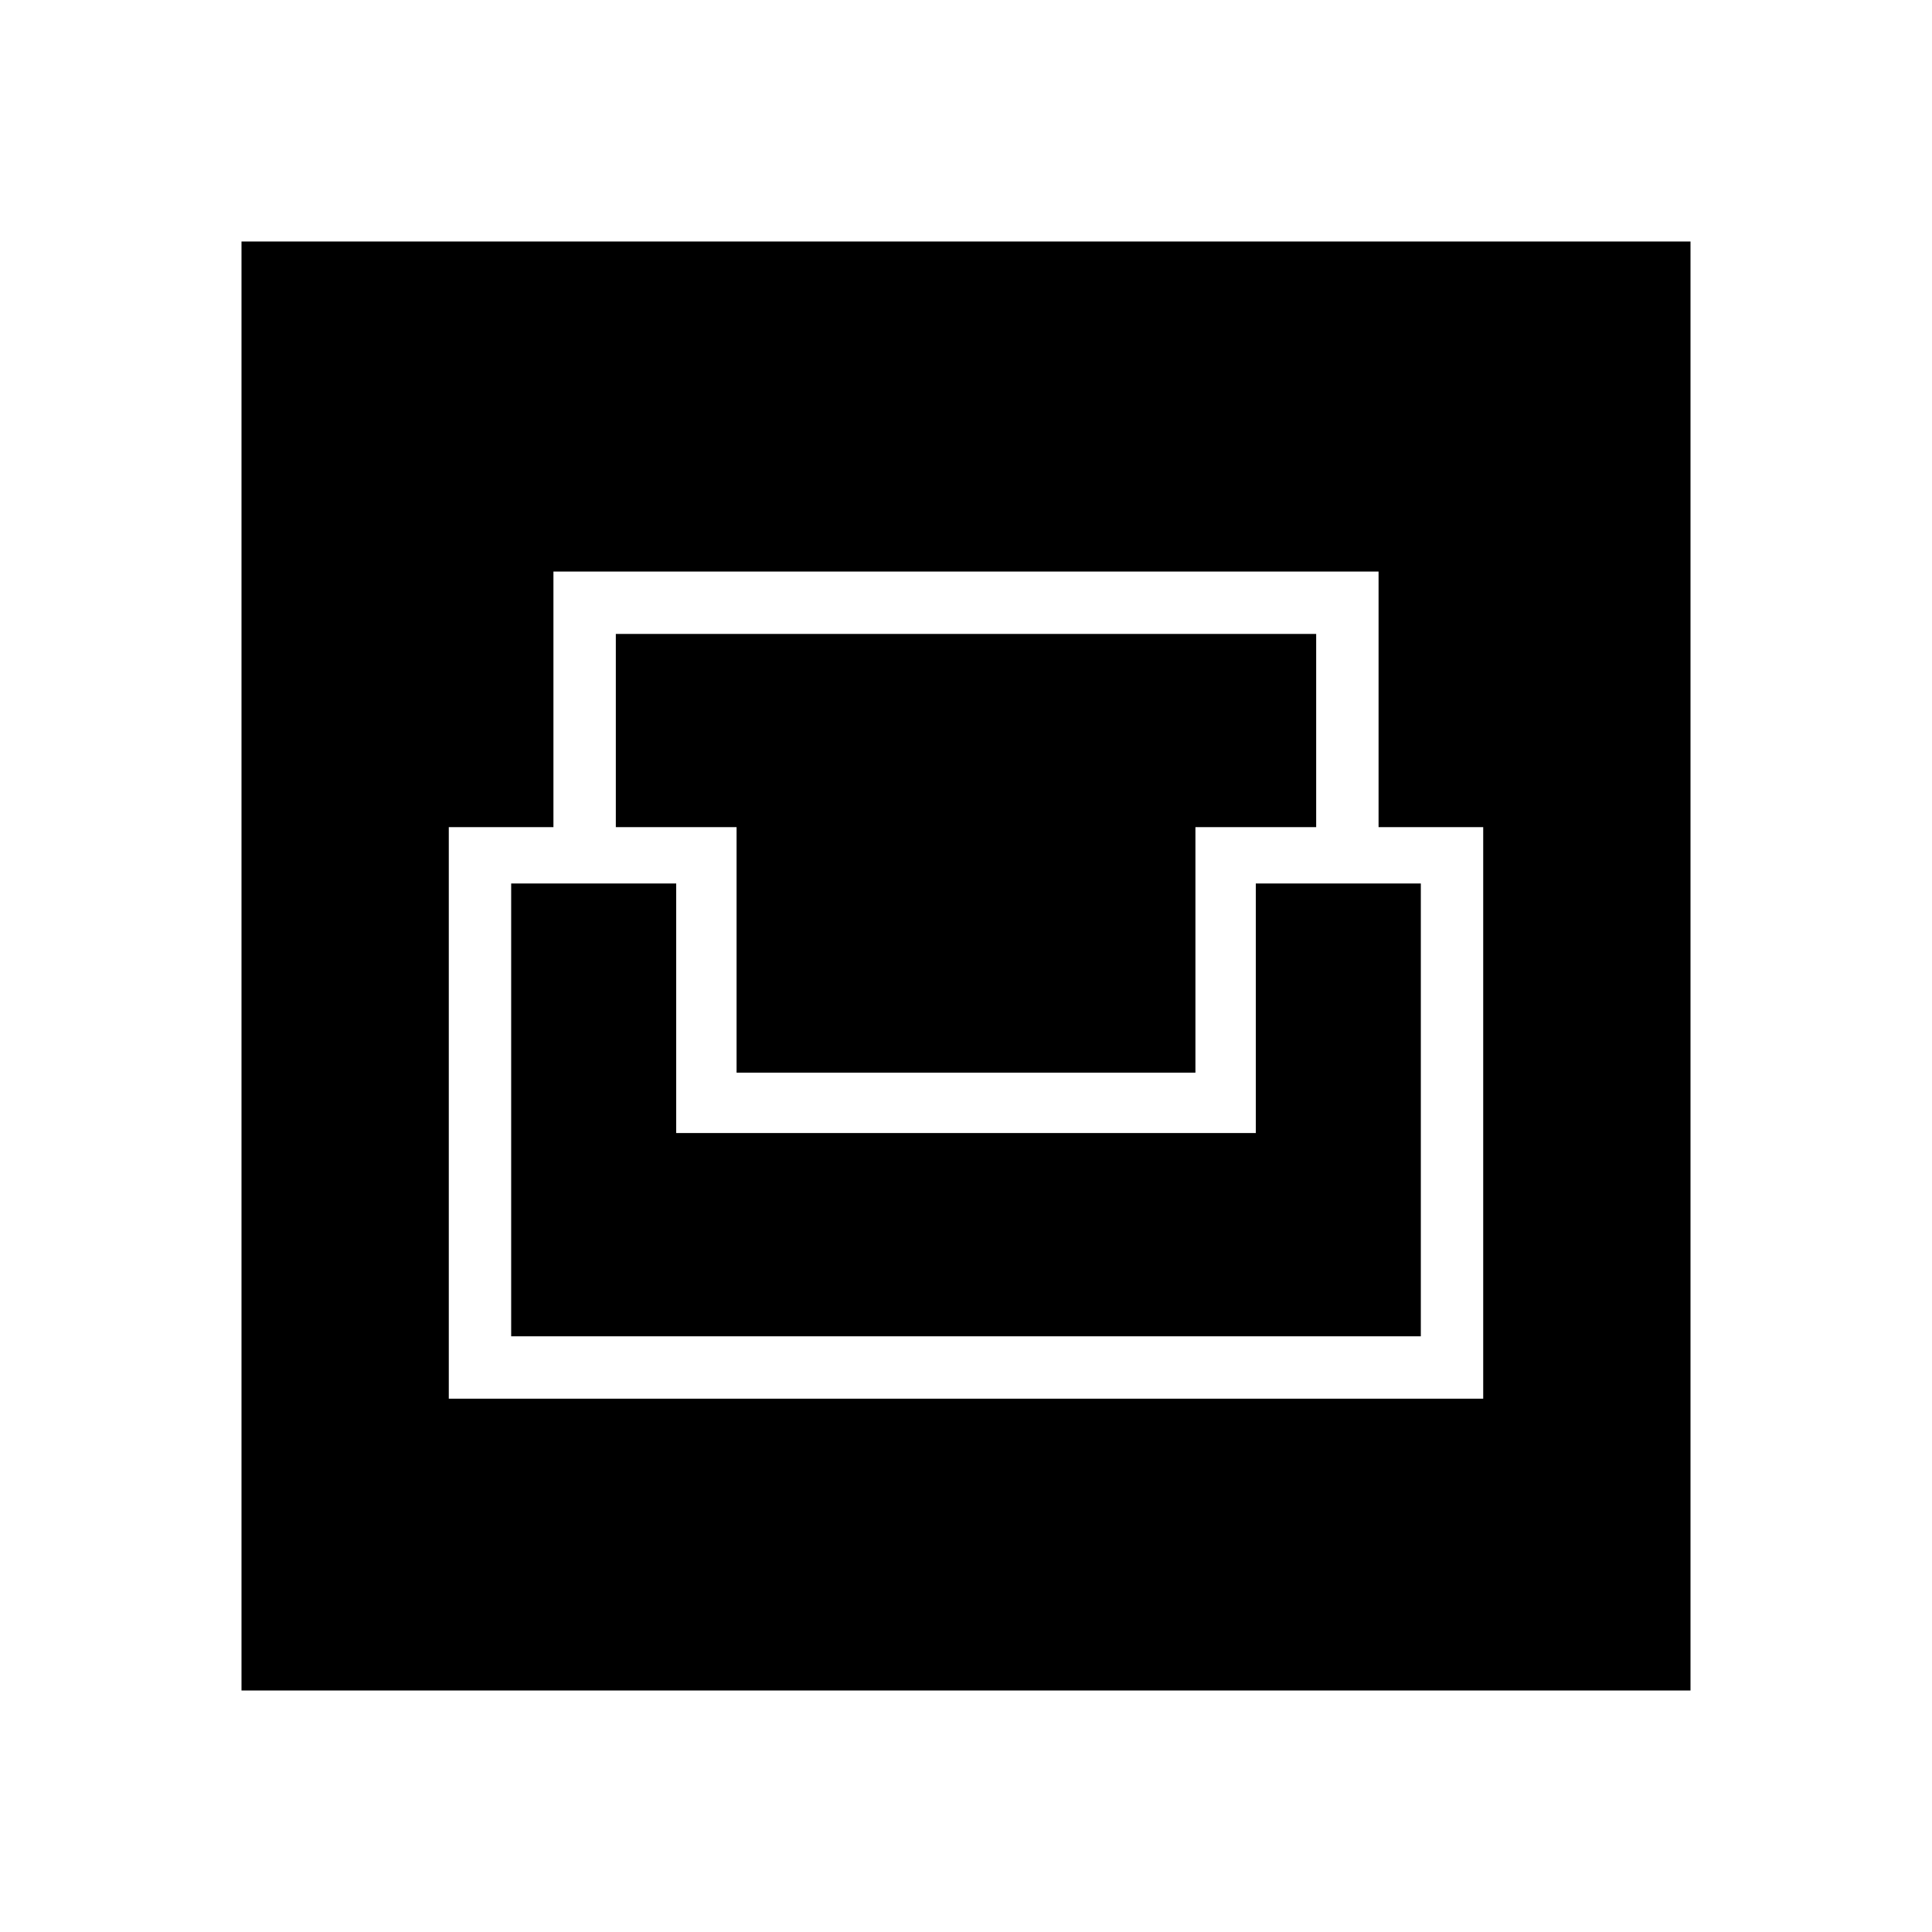 <svg xmlns="http://www.w3.org/2000/svg" height="48" width="48"><path d="M6 42V6H42V42ZM11.15 34.75H36.85V20.55H34.25V14.2H13.75V20.55H11.15ZM12.7 33.2V21.95H16.8V28.15H31.2V21.95H35.3V33.2ZM18.3 26.65V20.55H15.3V15.75H32.7V20.55H29.7V26.65Z"/></svg>